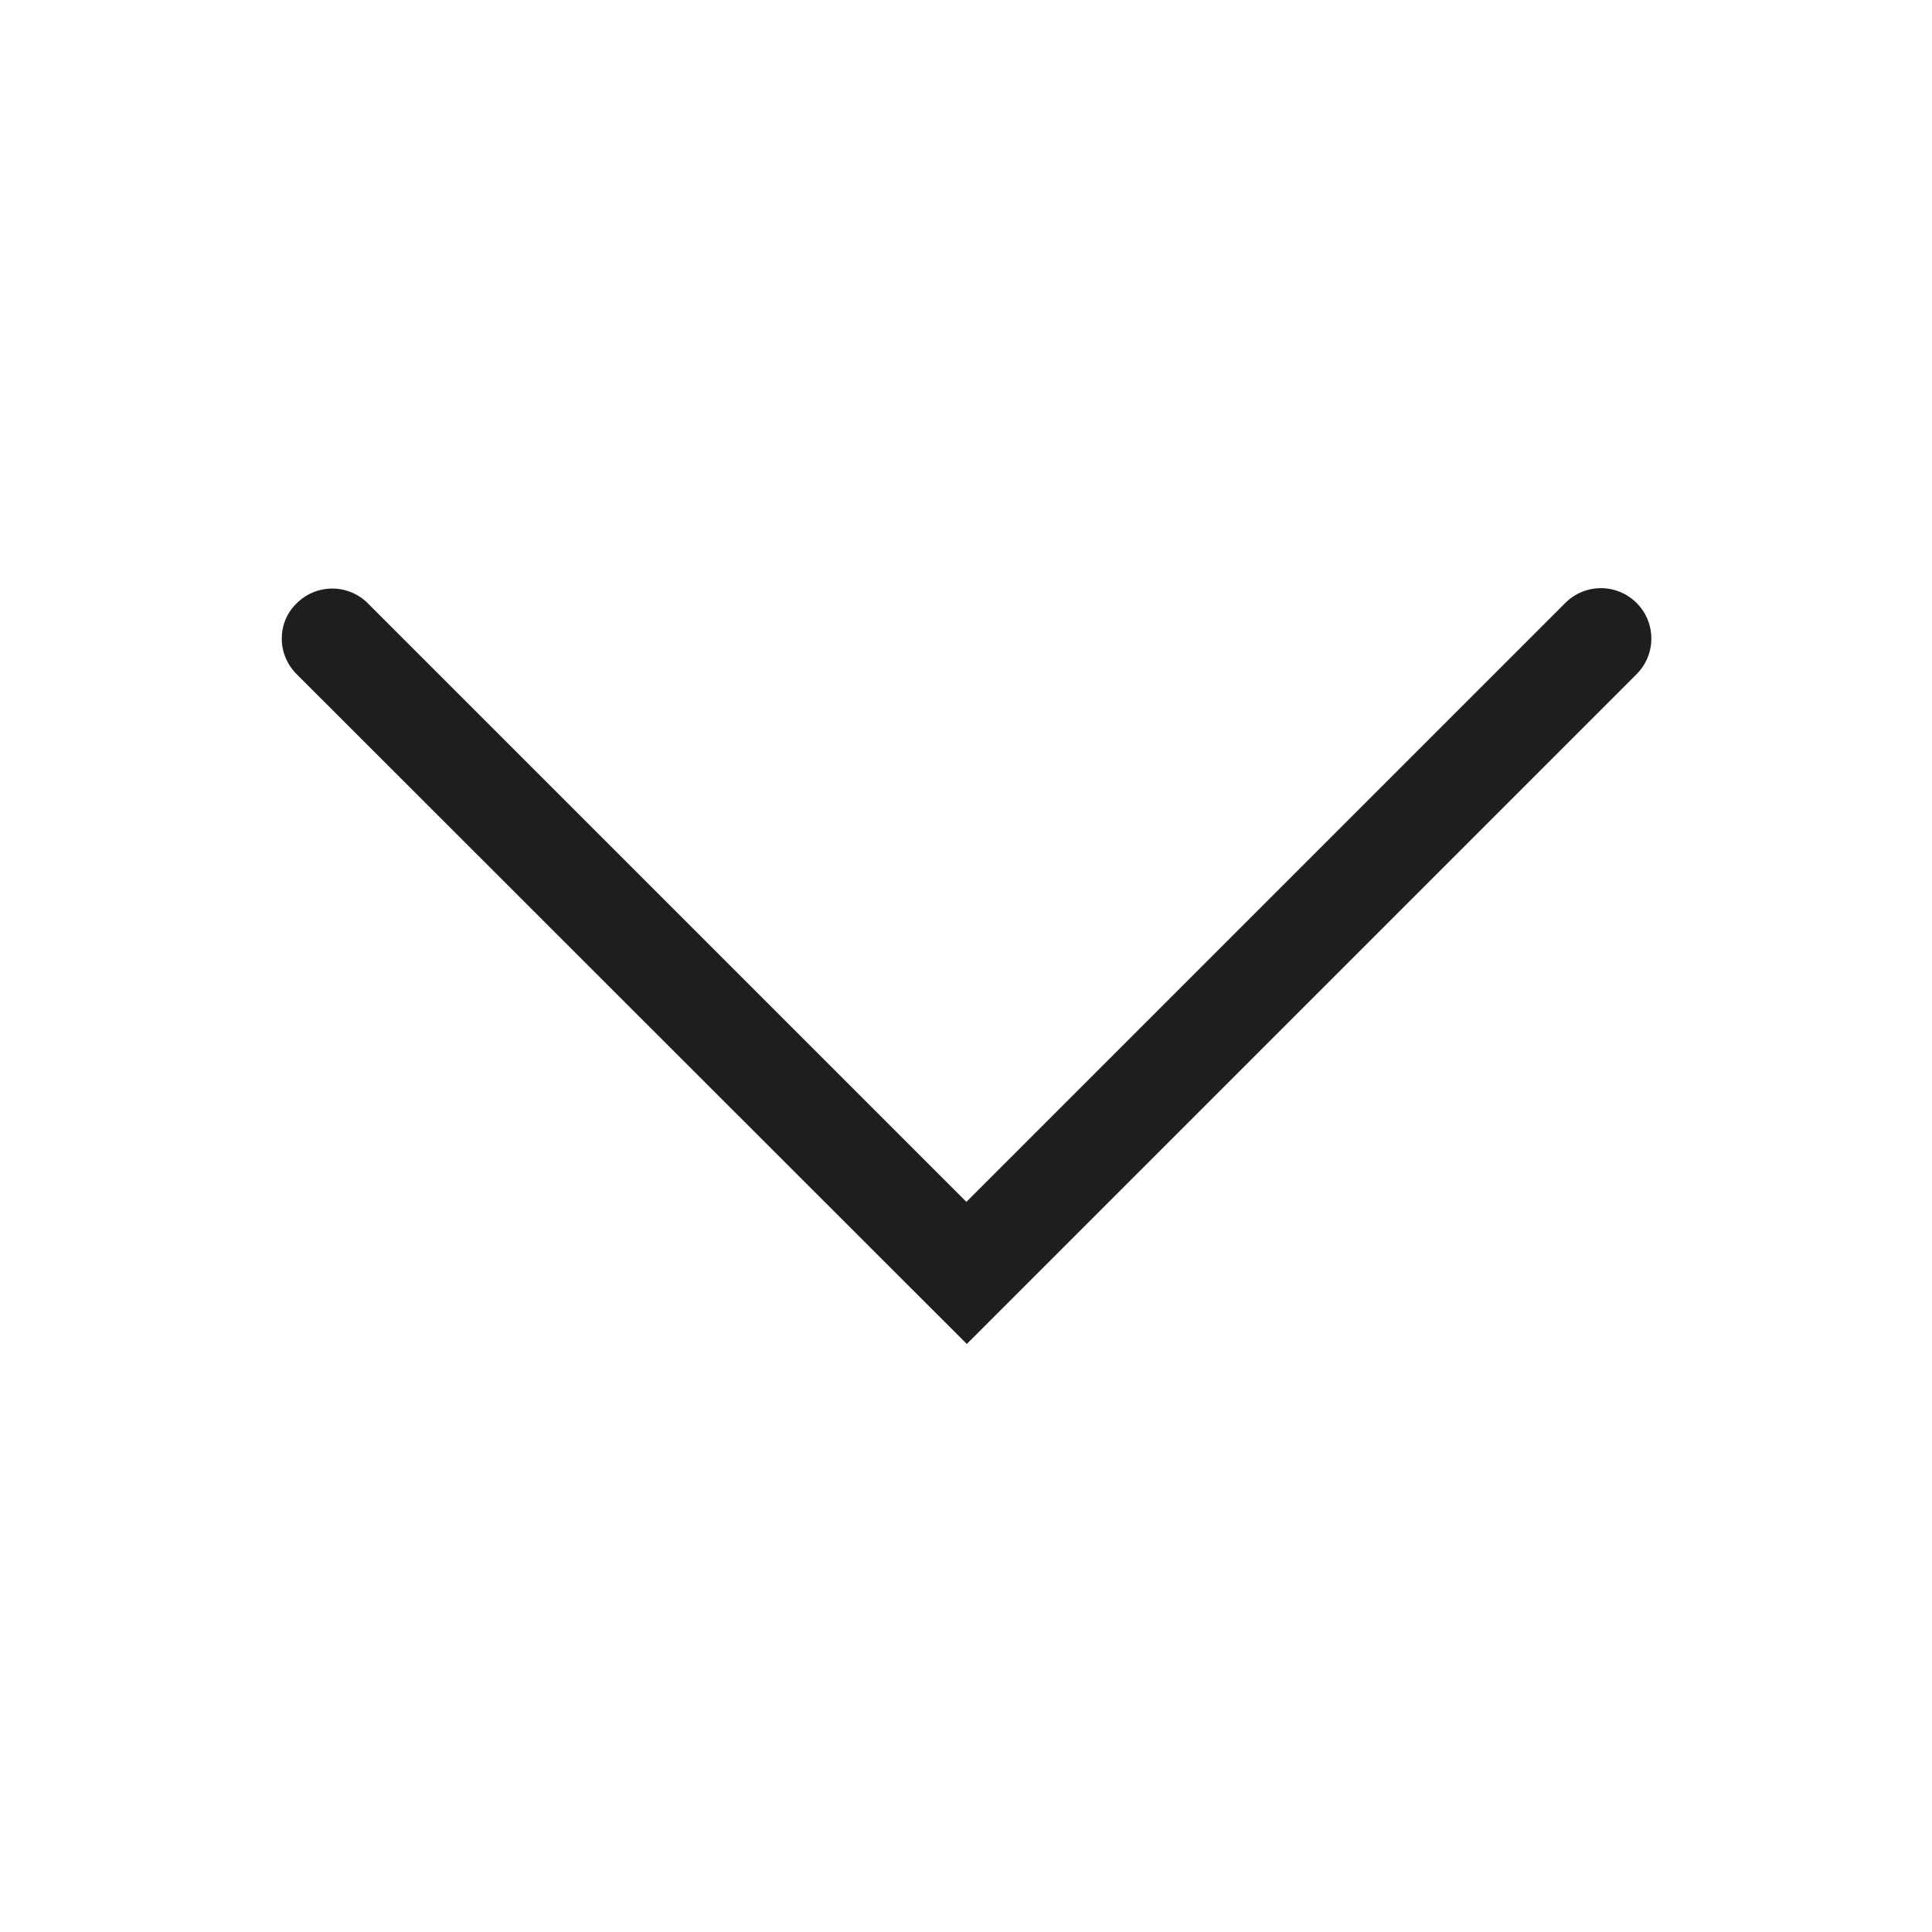 <?xml version="1.0" encoding="UTF-8"?>
<svg id="a" data-name="3219" xmlns="http://www.w3.org/2000/svg" viewBox="0 0 48 48">
  <path d="M7,15.87c0-.32.12-.64.37-.88.49-.49,1.28-.49,1.77,0l14.87,14.87,14.88-14.88c.49-.49,1.28-.49,1.77,0s.49,1.28,0,1.77l-16.64,16.64L7.37,16.75c-.24-.24-.37-.56-.37-.88Z" fill="#1e1e1c"/>
</svg>